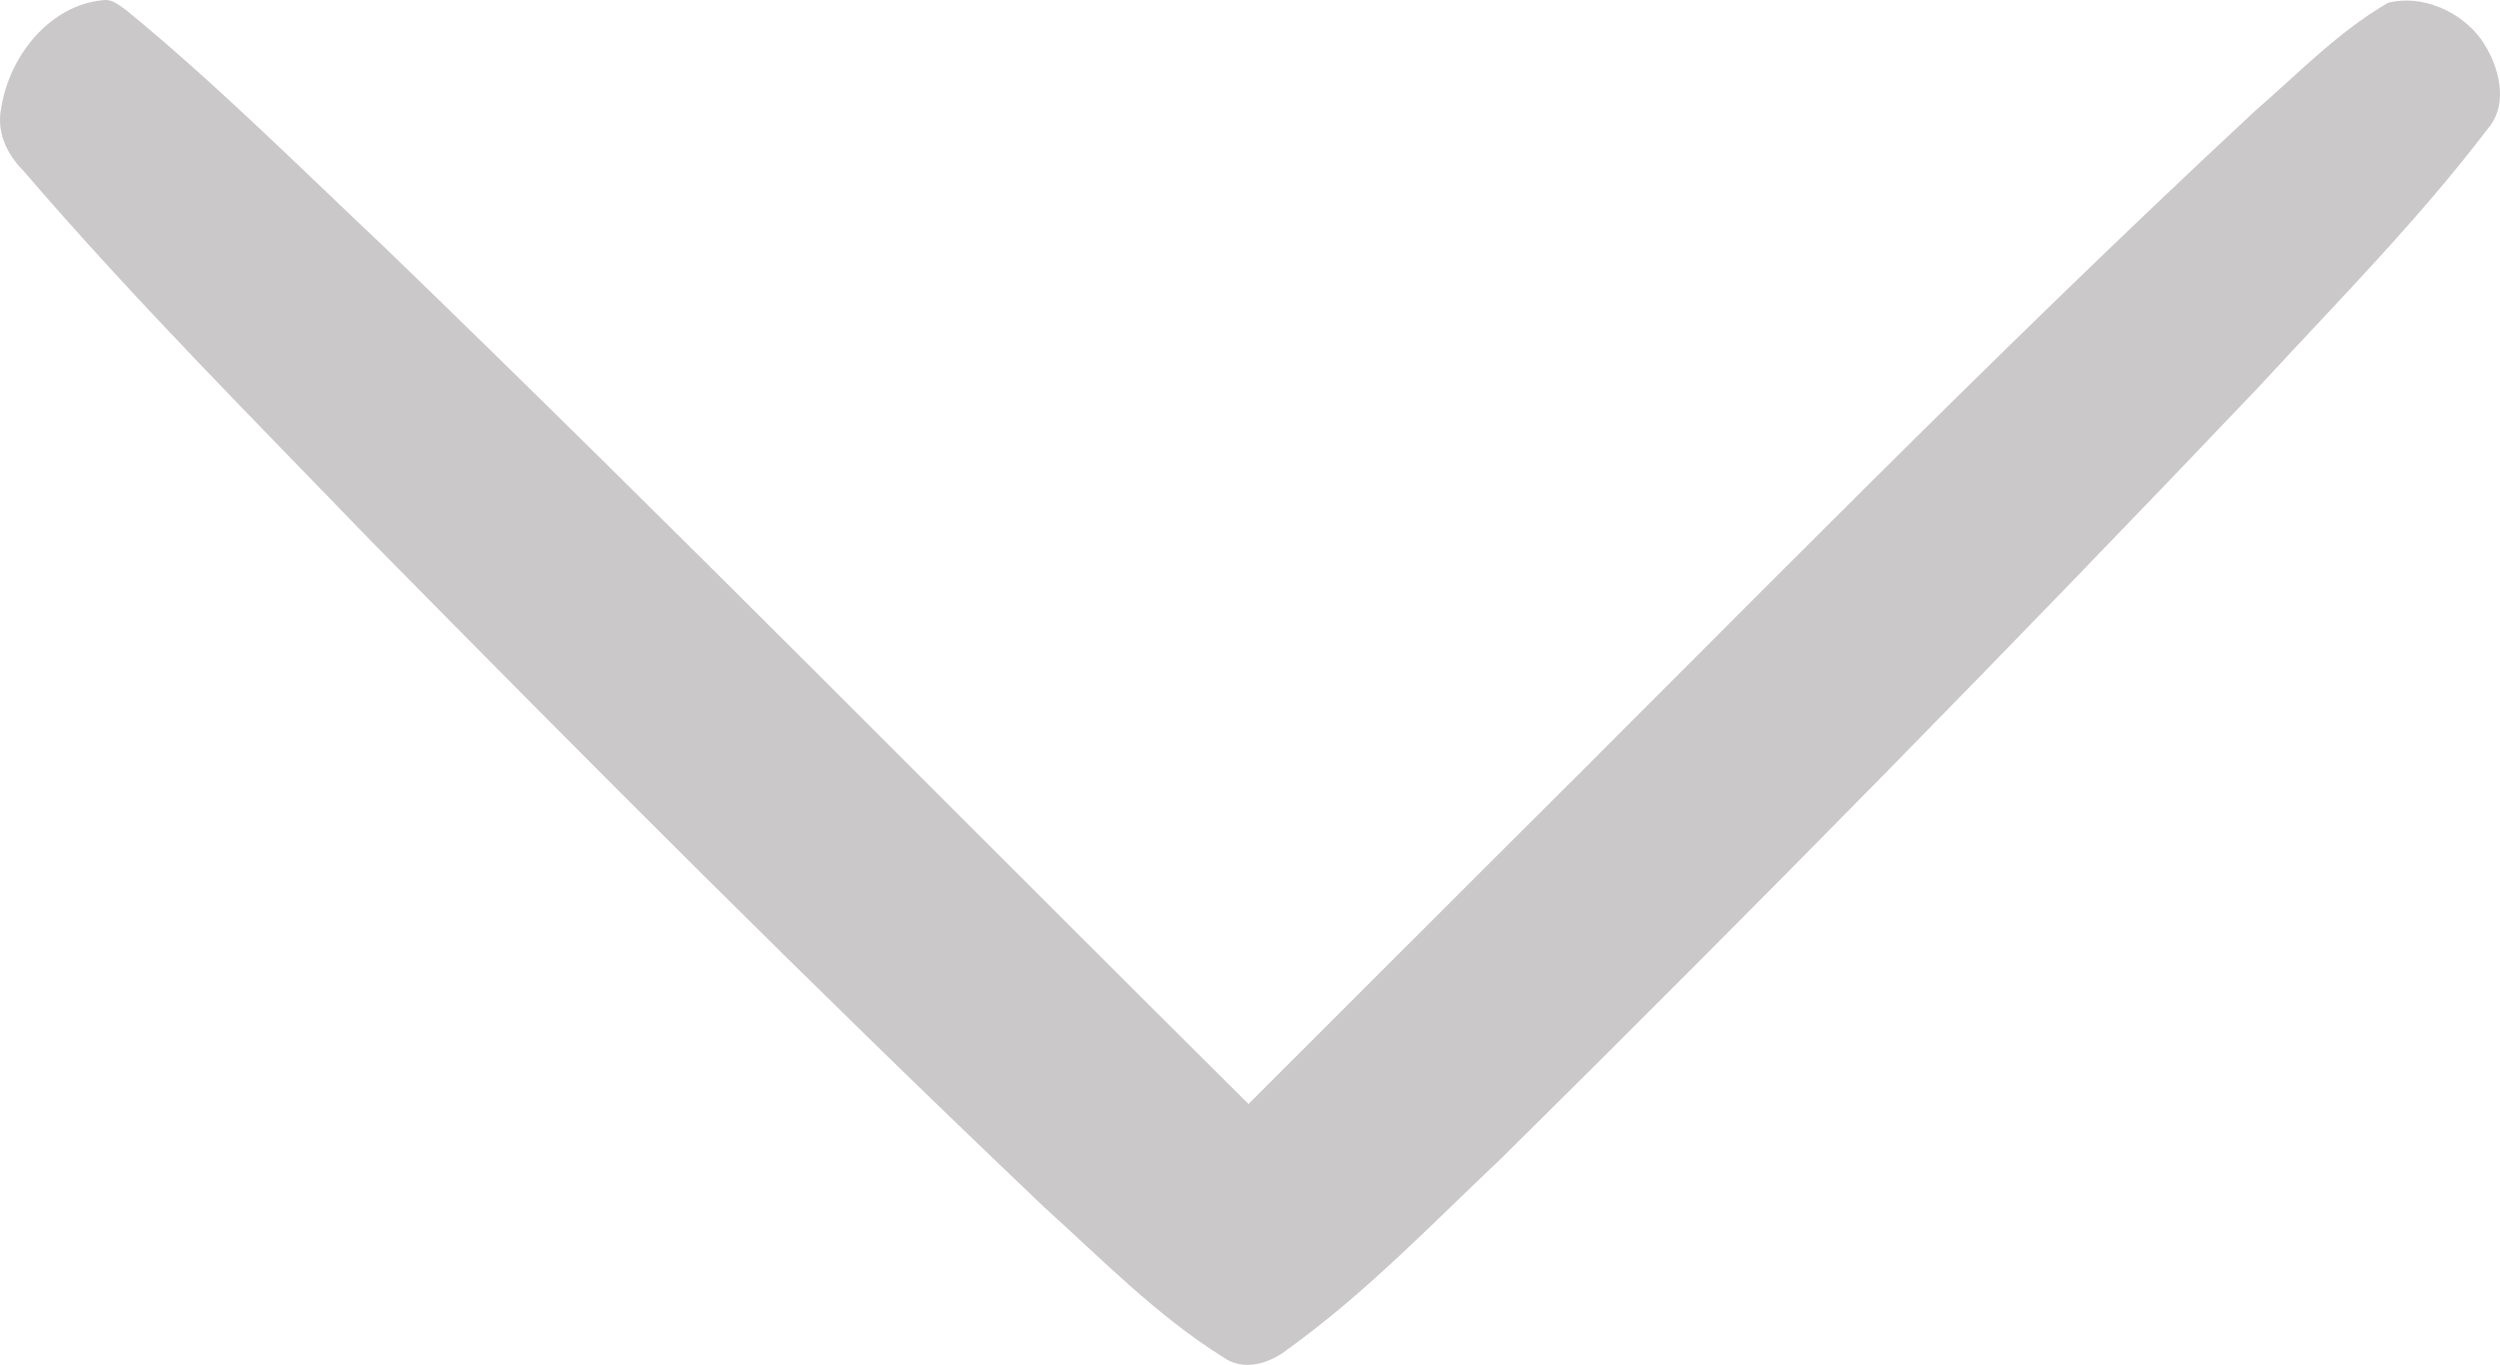 <?xml version="1.0" encoding="UTF-8" standalone="no"?>
<!-- Created with Inkscape (http://www.inkscape.org/) -->

<svg
   width="92.071mm"
   height="50.267mm"
   viewBox="0 0 92.071 50.267"
   version="1.1"
   id="svg100"
   inkscape:version="1.1.1 (3bf5ae0d25, 2021-09-20)"
   sodipodi:docname="path_down_gray.svg"
   xmlns:inkscape="http://www.inkscape.org/namespaces/inkscape"
   xmlns:sodipodi="http://sodipodi.sourceforge.net/DTD/sodipodi-0.dtd"
   xmlns="http://www.w3.org/2000/svg"
   xmlns:svg="http://www.w3.org/2000/svg">
  <sodipodi:namedview
     id="namedview102"
     pagecolor="#ffffff"
     bordercolor="#666666"
     borderopacity="1.0"
     inkscape:pageshadow="2"
     inkscape:pageopacity="0.0"
     inkscape:pagecheckerboard="0"
     inkscape:document-units="mm"
     showgrid="false"
     borderlayer="false"
     fit-margin-top="0"
     fit-margin-left="0"
     fit-margin-right="0"
     fit-margin-bottom="0"
     inkscape:zoom="0.74118967"
     inkscape:cx="180.11584"
     inkscape:cy="293.44716"
     inkscape:window-width="1920"
     inkscape:window-height="1017"
     inkscape:window-x="-8"
     inkscape:window-y="-8"
     inkscape:window-maximized="1"
     inkscape:current-layer="layer1" />
  <defs
     id="defs97" />
  <g
     inkscape:label="Vrstva 1"
     inkscape:groupmode="layer"
     id="layer1"
     transform="translate(-57.486,-70.892)">
    <path
       id="path836"
       style="fill:#cac8c8;stroke-width:0.724;fill-opacity:1"
       d="m 61.325,70.895 c -2.003,0.156 -3.497,2.072 -3.792,3.961 -0.186,0.88 0.2,1.714 0.816,2.326 4.043,4.712 8.438,9.112 12.748,13.579 8.166,8.291 16.386,16.539 24.818,24.563 2.133,1.926 4.166,4.018 6.615,5.549 0.754,0.539 1.705,0.241 2.374,-0.285 2.869,-2.063 5.328,-4.63 7.888,-7.051 9.43,-9.32 18.728,-18.778 27.869,-28.383 2.87,-3.117 5.87,-6.134 8.438,-9.511 0.826,-0.954 0.408,-2.386 -0.245,-3.315 -0.753,-1.023 -2.167,-1.644 -3.412,-1.337 -1.844,1.065 -3.34,2.632 -4.941,4.019 -9.704,9.023 -18.947,18.523 -28.347,27.858 -2.896,2.894 -5.792,5.789 -8.688,8.683 C 92.892,101.052 82.439,90.43 71.727,80.074 68.58,77.109 65.514,74.04 62.169,71.294 61.919,71.122 61.651,70.862 61.325,70.895 Z"
       sodipodi:nodetypes="cccccccccccccccccc" />
  </g>
</svg>
